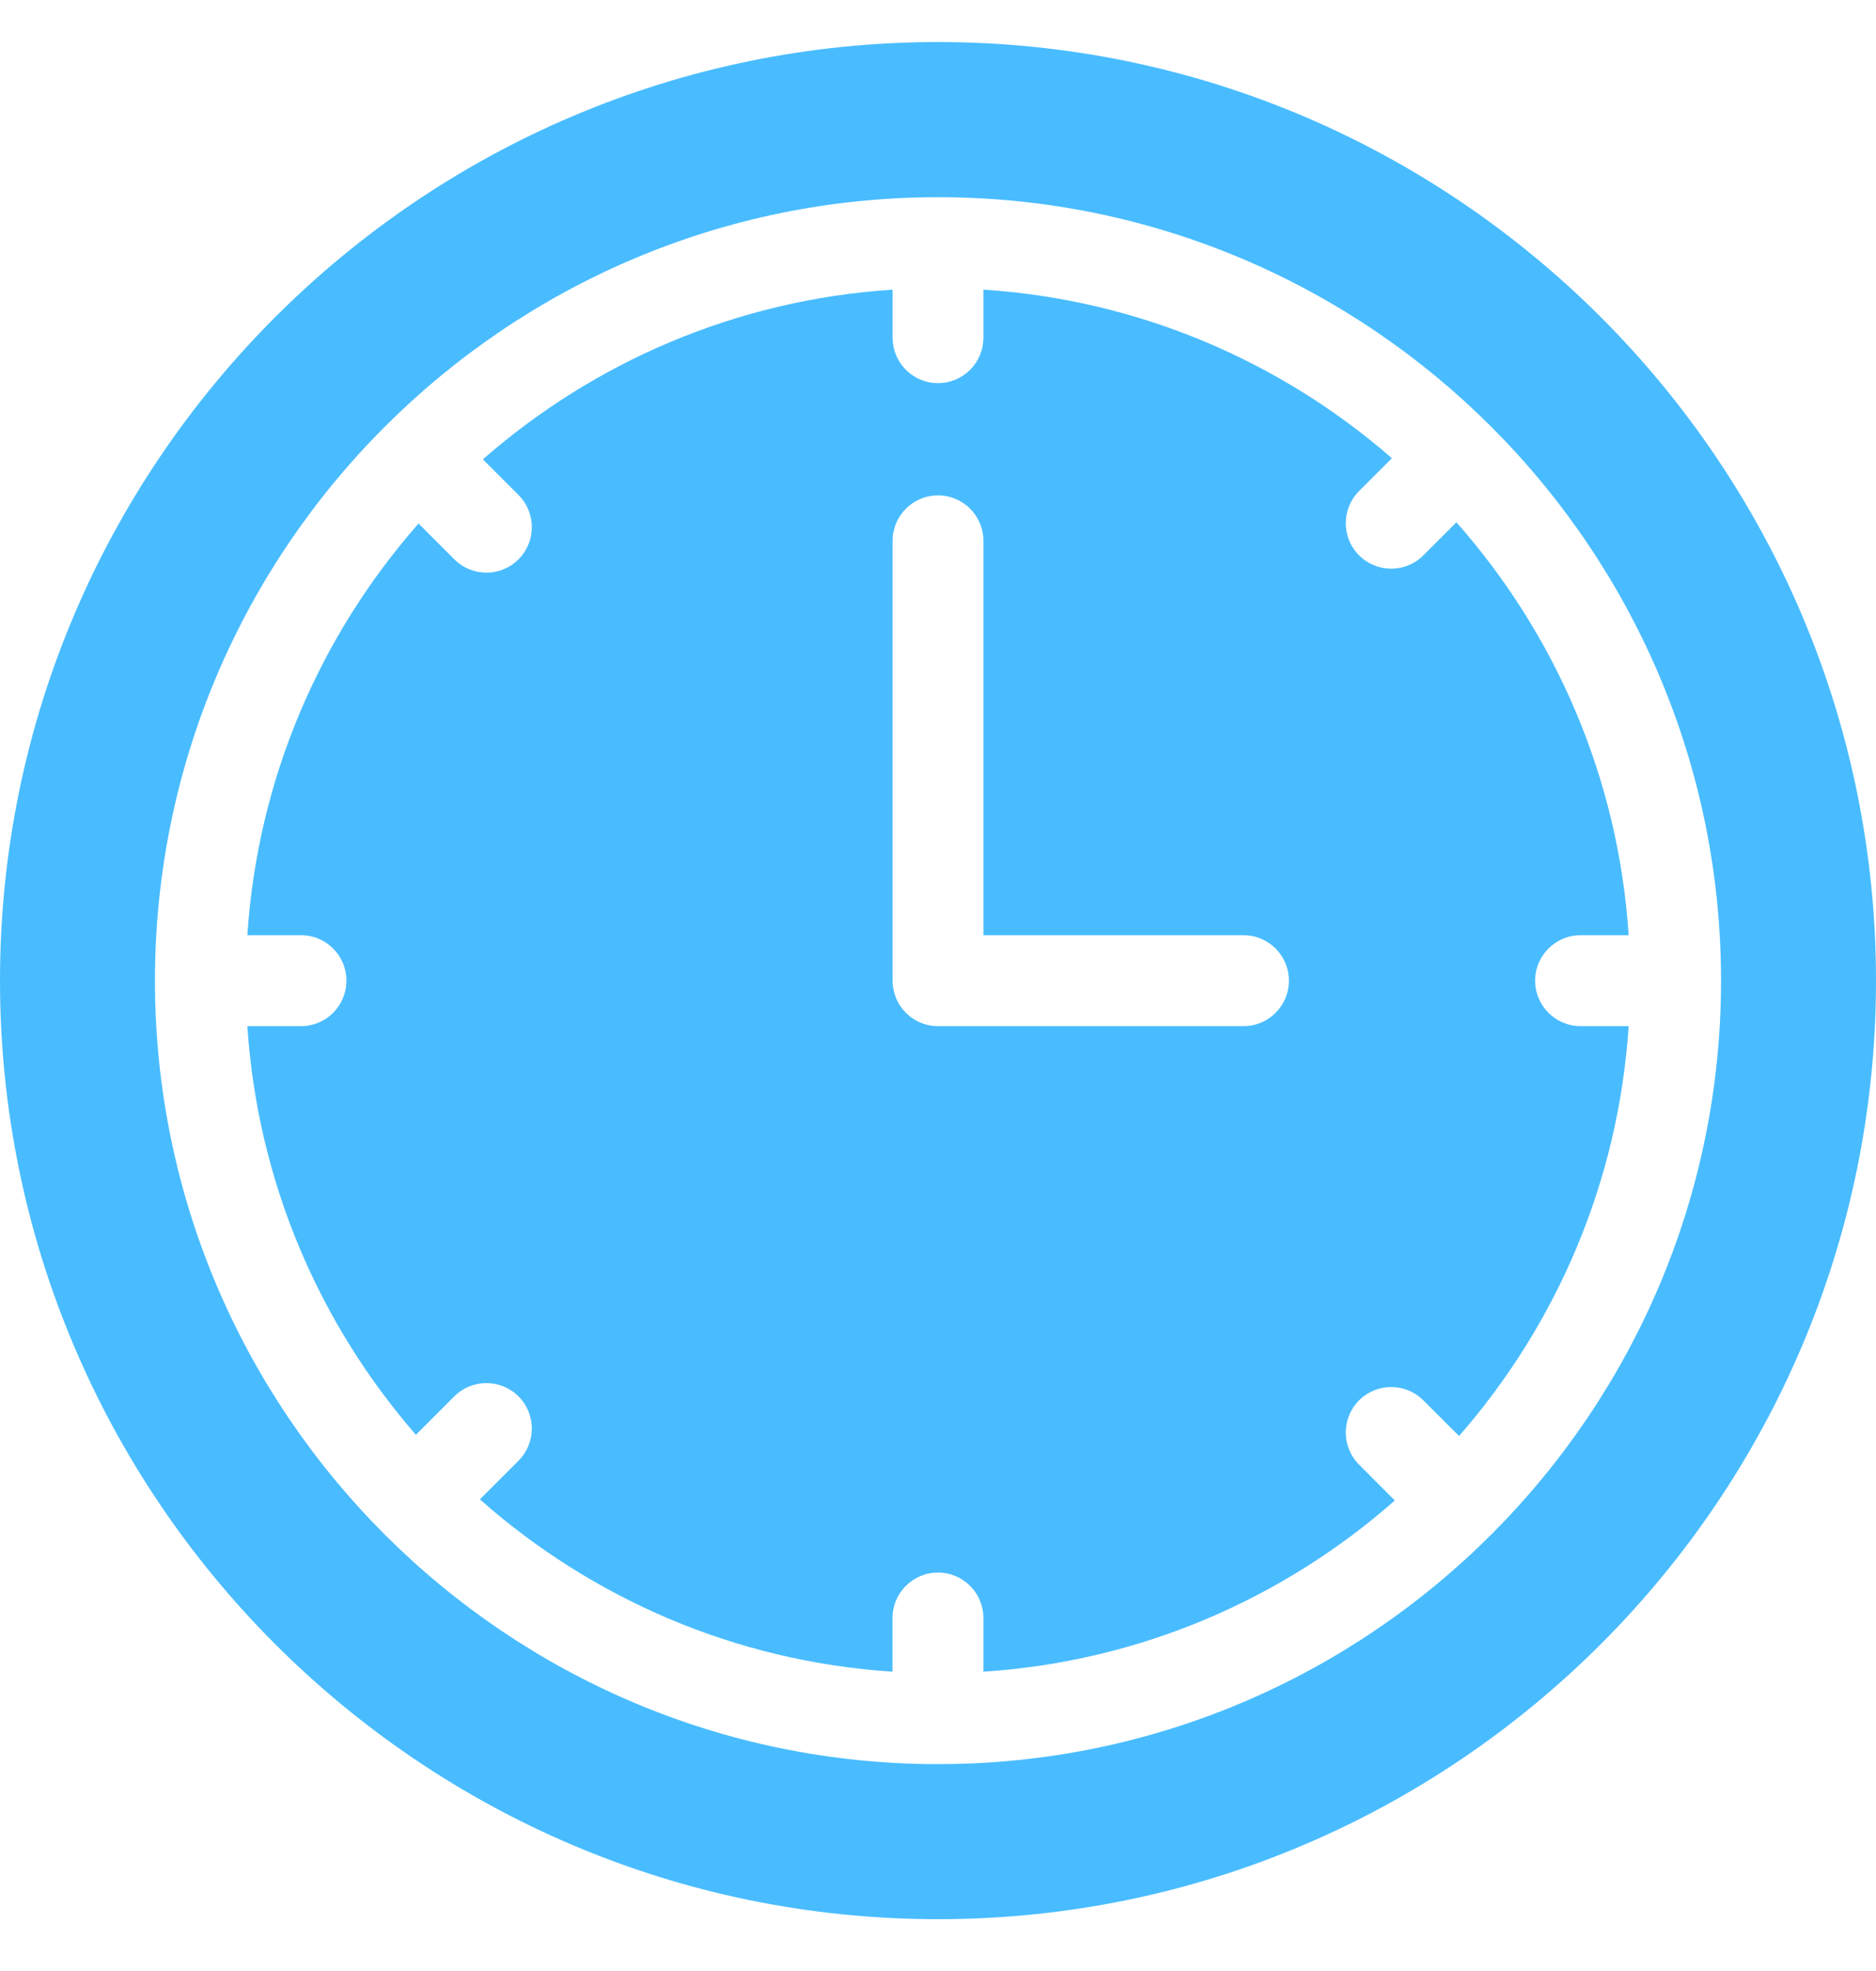 <svg width="20" height="21" viewBox="0 0 20 21" fill="none" xmlns="http://www.w3.org/2000/svg">
<g clip-path="url(#clip0_1_623)">
<path d="M16.851 10.933C16.583 10.933 16.366 10.716 16.366 10.448C16.366 10.181 16.583 9.964 16.851 9.964H17.363C17.253 8.283 16.578 6.754 15.527 5.565L15.174 5.917C15.08 6.012 14.956 6.059 14.832 6.059C14.708 6.059 14.584 6.012 14.489 5.917C14.3 5.728 14.3 5.421 14.489 5.232L14.839 4.882C13.657 3.853 12.144 3.194 10.484 3.086V3.598C10.484 3.865 10.268 4.082 10 4.082C9.732 4.082 9.516 3.865 9.516 3.598V3.086C7.849 3.194 6.332 3.858 5.148 4.894L5.528 5.274C5.717 5.463 5.717 5.77 5.528 5.959C5.434 6.054 5.31 6.101 5.186 6.101C5.062 6.101 4.938 6.054 4.843 5.959L4.462 5.578C3.417 6.765 2.747 8.289 2.637 9.964H3.209C3.477 9.964 3.693 10.181 3.693 10.448C3.693 10.716 3.477 10.933 3.209 10.933H2.637C2.746 12.593 3.405 14.105 4.434 15.287L4.843 14.878C5.032 14.689 5.339 14.689 5.528 14.878C5.717 15.067 5.717 15.374 5.528 15.563L5.116 15.975C6.305 17.027 7.834 17.702 9.515 17.811V17.239C9.515 16.972 9.732 16.755 10 16.755C10.268 16.755 10.484 16.972 10.484 17.239V17.811C12.159 17.702 13.683 17.032 14.87 15.987L14.489 15.605C14.3 15.416 14.3 15.11 14.489 14.92C14.678 14.731 14.985 14.731 15.174 14.92L15.555 15.3C16.59 14.116 17.254 12.599 17.363 10.933H16.851ZM13.257 10.933H10C9.732 10.933 9.516 10.716 9.516 10.448V5.762C9.516 5.495 9.732 5.278 10 5.278C10.268 5.278 10.484 5.495 10.484 5.762V9.964H13.257C13.524 9.964 13.741 10.181 13.741 10.449C13.741 10.716 13.524 10.933 13.257 10.933Z" fill="#49BCFF"/>
<path d="M10 0.448C4.486 0.448 0 4.934 0 10.448C0 15.963 4.486 20.448 10 20.448C15.514 20.448 20 15.963 20 10.448C20 4.934 15.514 0.448 10 0.448ZM10 18.796C5.397 18.796 1.652 15.051 1.652 10.448C1.652 5.846 5.397 2.101 10 2.101C14.603 2.101 18.348 5.846 18.348 10.448C18.348 15.051 14.603 18.796 10 18.796Z" fill="#49BCFF"/>
</g>
<defs>
<clipPath id="clip0_1_623">
<rect width="20" height="20" fill="white" transform="translate(0 0.448)"/>
</clipPath>
</defs>
</svg>
